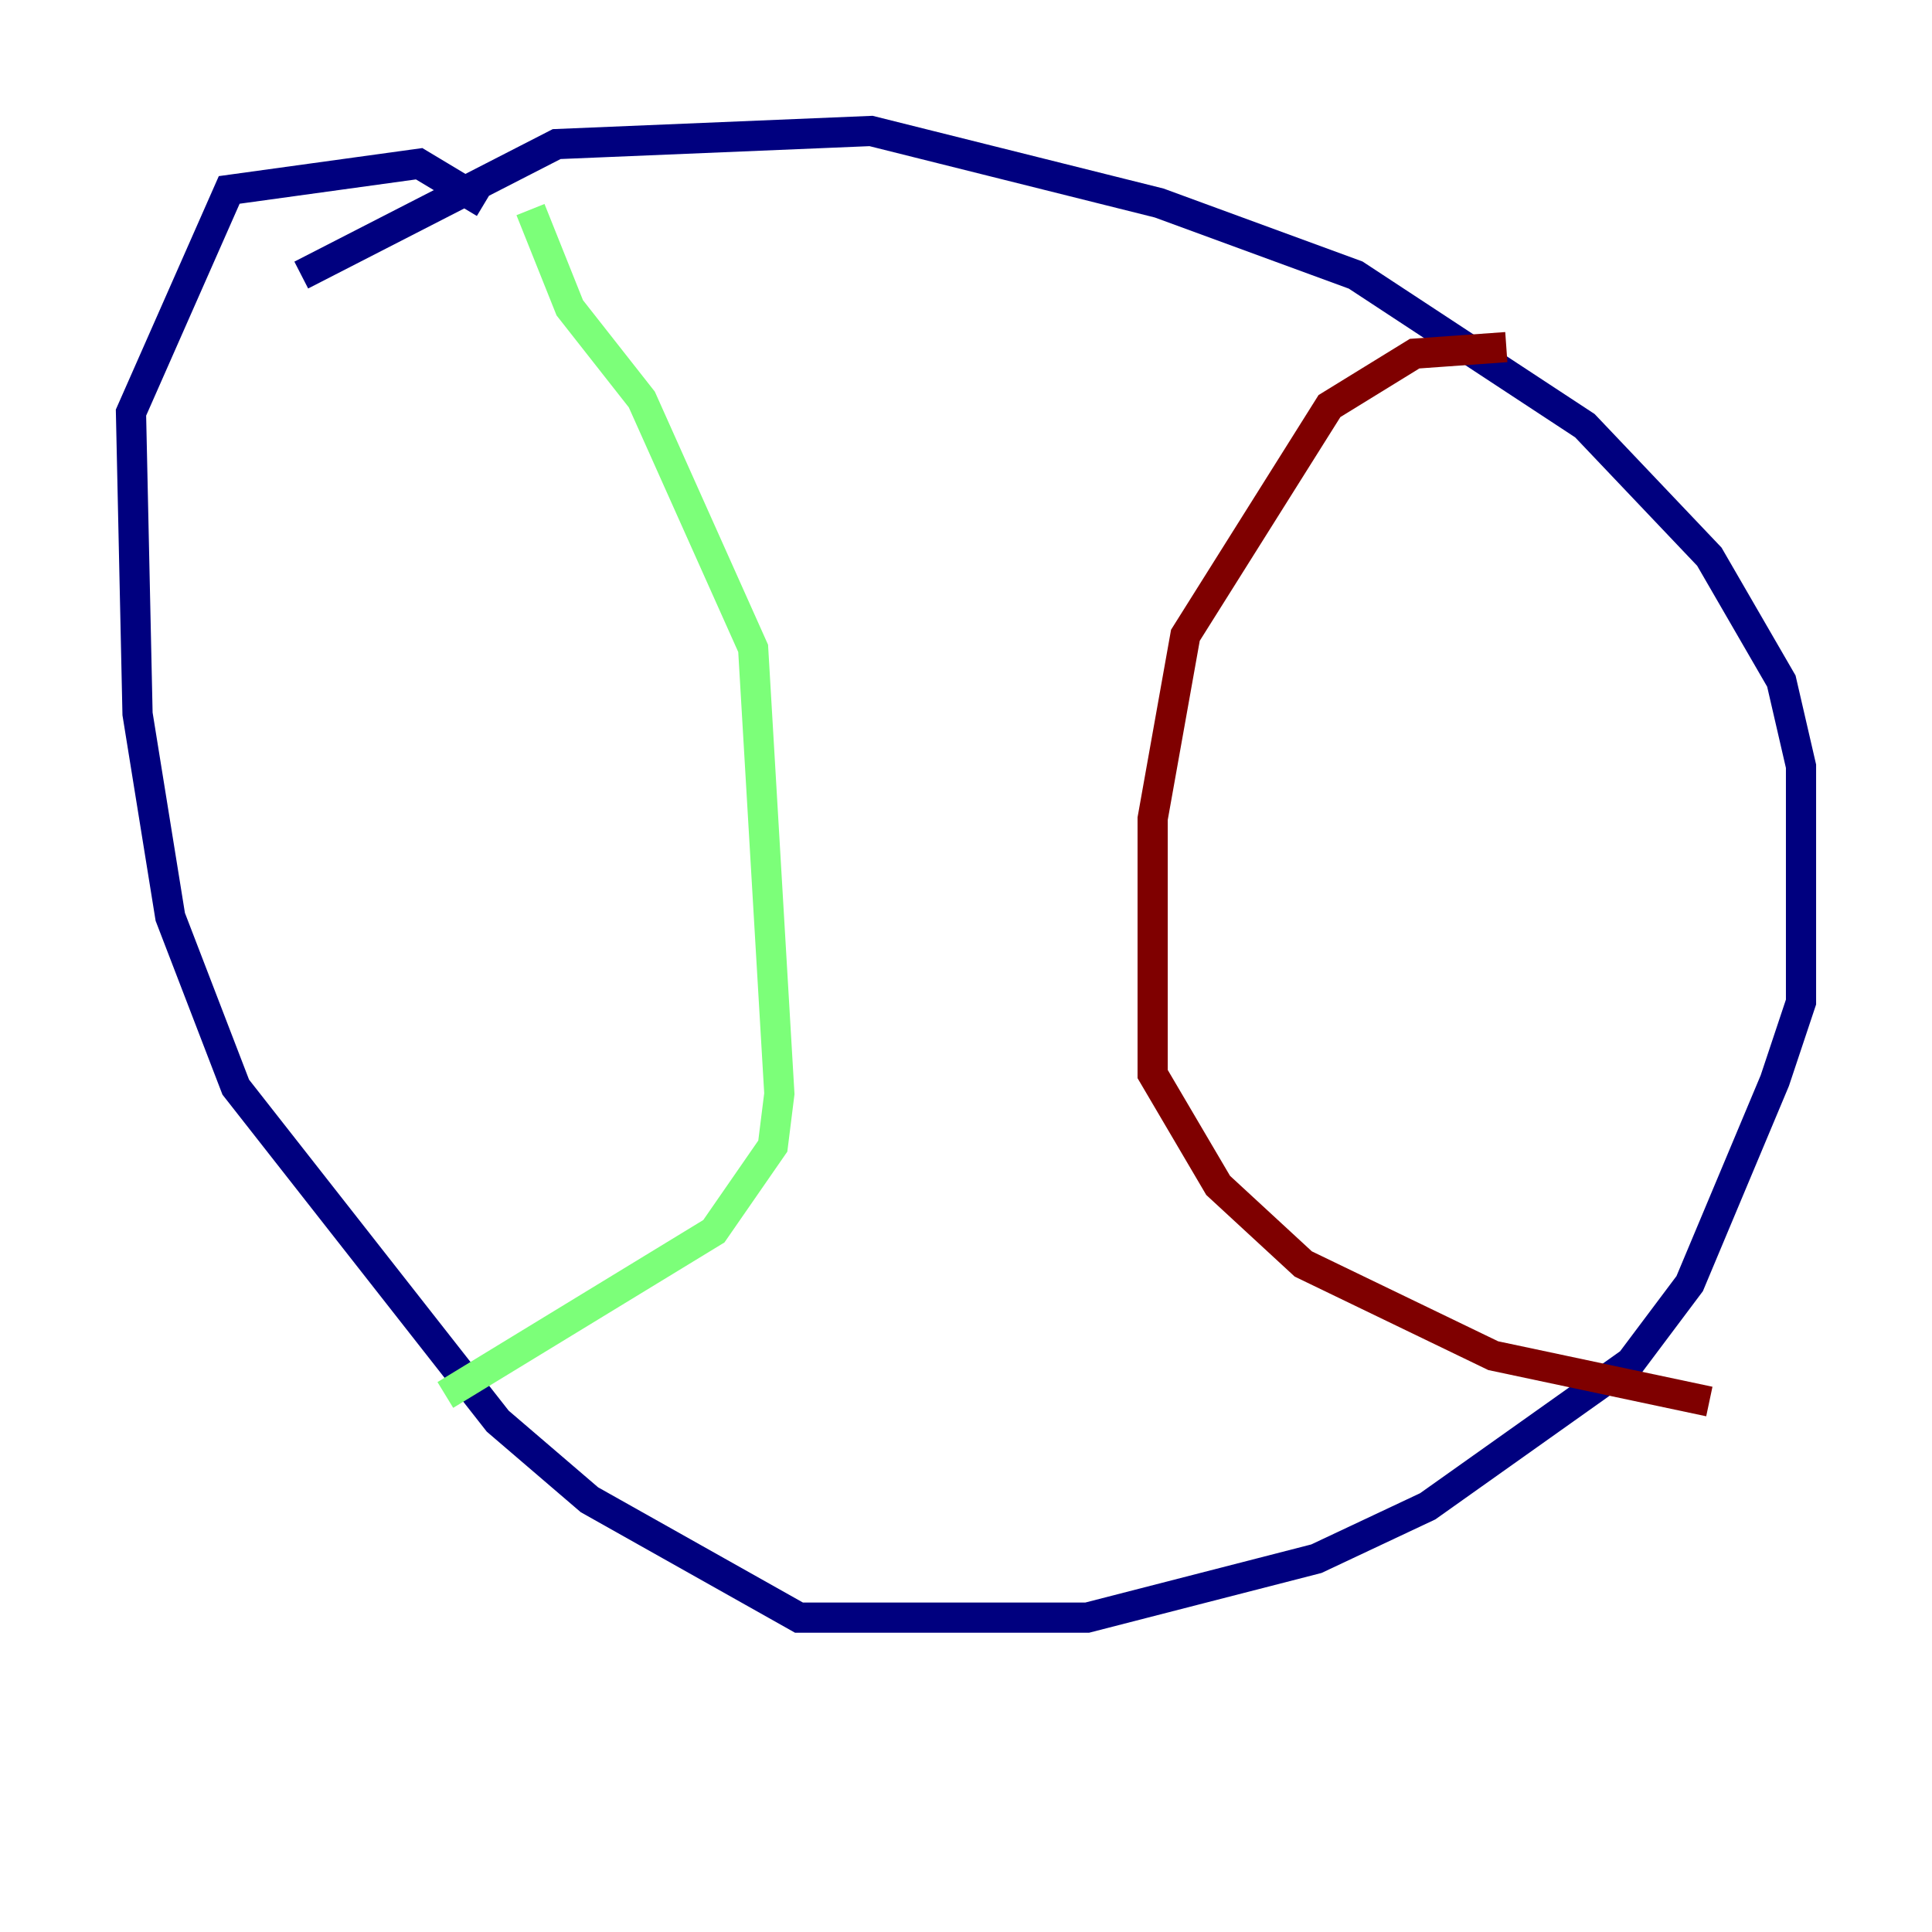 <?xml version="1.0" encoding="utf-8" ?>
<svg baseProfile="tiny" height="128" version="1.2" viewBox="0,0,128,128" width="128" xmlns="http://www.w3.org/2000/svg" xmlns:ev="http://www.w3.org/2001/xml-events" xmlns:xlink="http://www.w3.org/1999/xlink"><defs /><polyline fill="none" points="19.959,18.224 36.881,9.546 57.709,8.678 76.8,13.451 89.817,18.224 105.003,28.203 113.248,36.881 118.02,45.125 119.322,50.766 119.322,66.386 117.586,71.593 111.946,85.044 108.041,90.251 94.59,99.797 87.214,103.268 72.027,107.173 52.936,107.173 39.051,99.363 32.976,94.156 15.62,72.027 11.281,60.746 9.112,47.295 8.678,27.336 15.186,12.583 27.77,10.848 32.108,13.451" stroke="#00007f" stroke-width="2" /><polyline fill="none" points="35.146,13.885 37.749,20.393 42.522,26.468 49.898,42.956 51.634,72.461 51.2,75.932 47.295,81.573 29.505,92.42" stroke="#7cff79" stroke-width="2" /><polyline fill="none" points="99.797,22.997 93.722,23.43 88.081,26.902 78.536,42.088 76.366,54.237 76.366,71.159 80.705,78.536 86.346,83.742 98.929,89.817 113.248,92.854" stroke="#7f0000" stroke-width="2" /></svg>